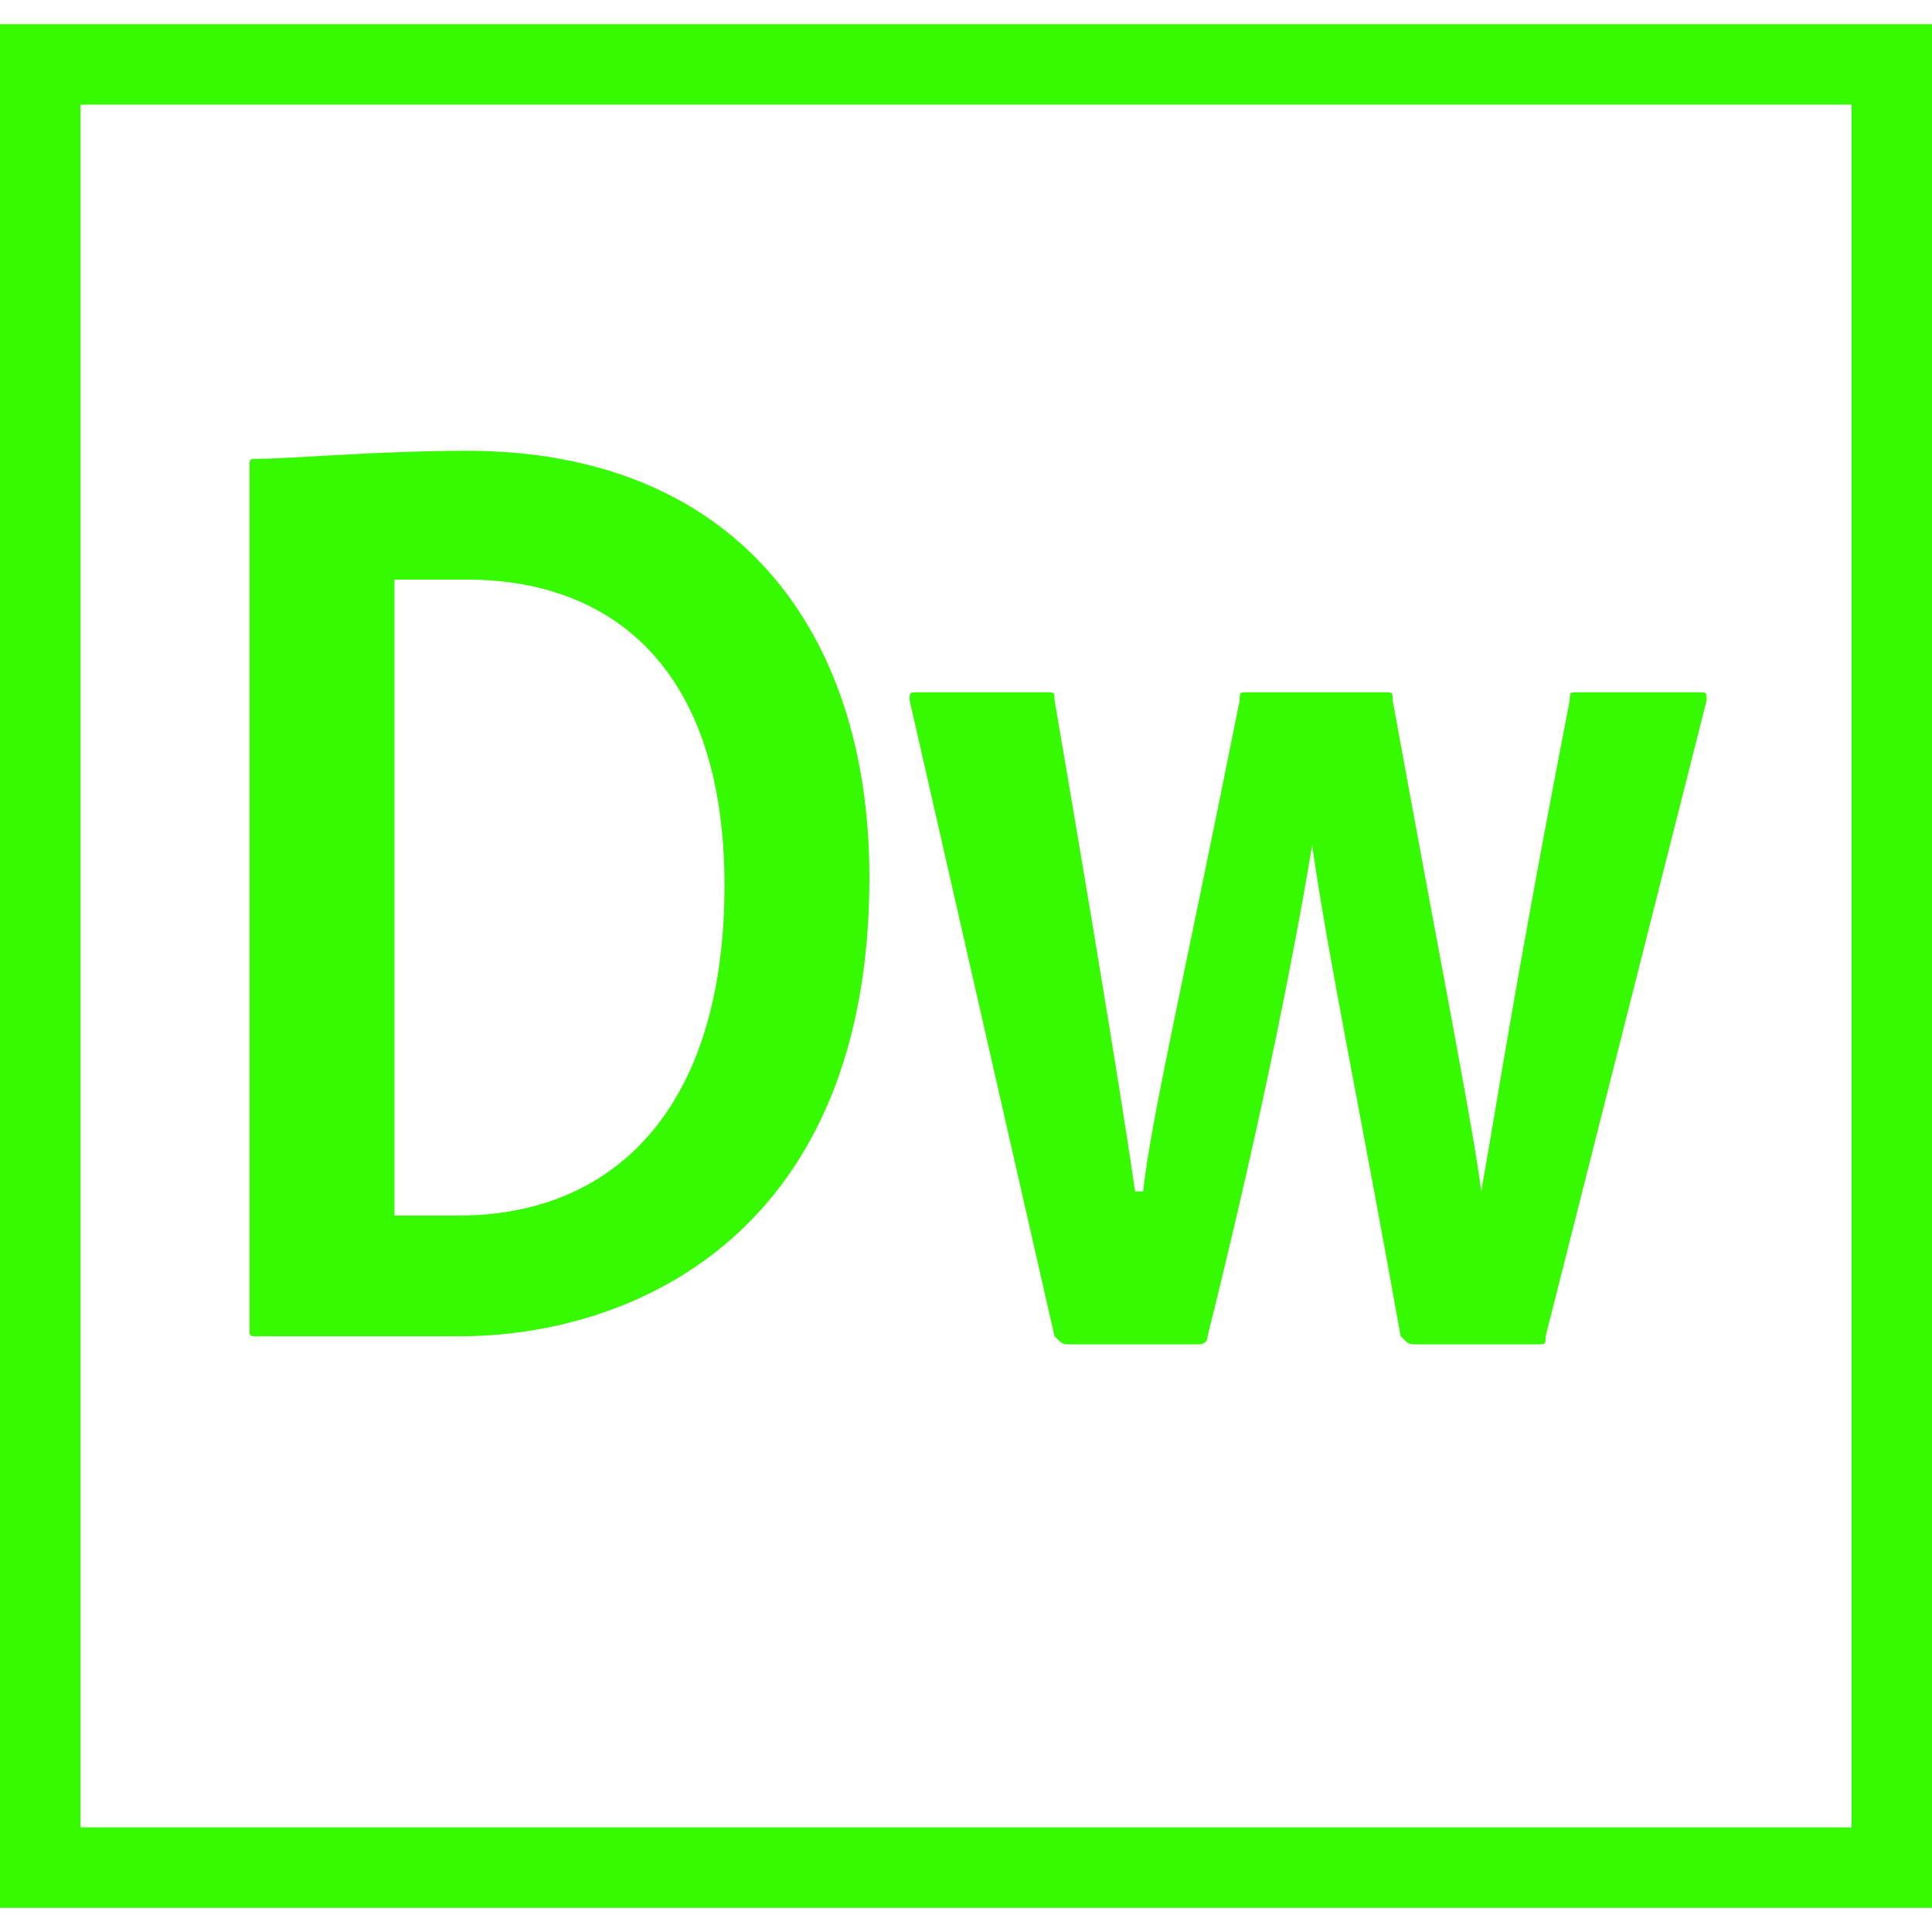 <?xml version="1.0" encoding="utf-8"?>
<!-- Generator: Adobe Illustrator 23.0.3, SVG Export Plug-In . SVG Version: 6.00 Build 0)  -->
<svg version="1.1" id="Layer_1" xmlns="http://www.w3.org/2000/svg" xmlns:xlink="http://www.w3.org/1999/xlink" x="0px" y="0px"
	 viewBox="0 0 24 24" style="enable-background:new 0 0 24 24;" xml:space="preserve">
<style type="text/css">
	.st0{fill:#35FA00;}
</style>
<title>Adobe Dreamweaver icon</title>
<path class="st0" d="M0,0.3v23.4h24V0.3H0z M1,1.3h22v21.4H1V1.3z M3.1,5.8c0-0.1,0-0.1,0.1-0.1c0.4,0,1.5-0.1,2.6-0.1
	c3.3,0,5,2.2,5,5.3c0,4.4-2.9,5.7-5.1,5.7c-0.8,0-2.1,0-2.5,0c-0.1,0-0.1,0-0.1-0.1L3.1,5.8L3.1,5.8z M4.9,15.1c0.3,0,0.5,0,0.8,0
	C7.6,15.1,9,13.8,9,11c0-2.7-1.4-3.8-3.2-3.8c-0.3,0-0.6,0-0.9,0L4.9,15.1L4.9,15.1z M17.6,16.7c-0.1,0-0.1,0-0.2-0.1
	c-0.5-2.8-0.9-4.7-1.1-6.1h0c-0.2,1.2-0.6,3.3-1.3,6.1c0,0.1-0.1,0.1-0.1,0.1h-1.6c-0.1,0-0.1,0-0.2-0.1l-1.8-7.9
	c0-0.1,0-0.1,0.1-0.1h1.6c0.1,0,0.1,0,0.1,0.1c0.6,3.5,0.9,5.4,1,6.1h0.1c0.1-0.9,0.5-2.6,1.2-6.1c0-0.1,0-0.1,0.1-0.1h1.7
	c0.1,0,0.1,0,0.1,0.1c0.6,3.3,1,5.3,1.1,6.1h0c0.2-1.1,0.4-2.5,1.1-6.1c0-0.1,0-0.1,0.1-0.1h1.5c0.1,0,0.1,0,0.1,0.1l-2,7.9
	c0,0.1,0,0.1-0.1,0.1L17.6,16.7L17.6,16.7z"/>
</svg>
